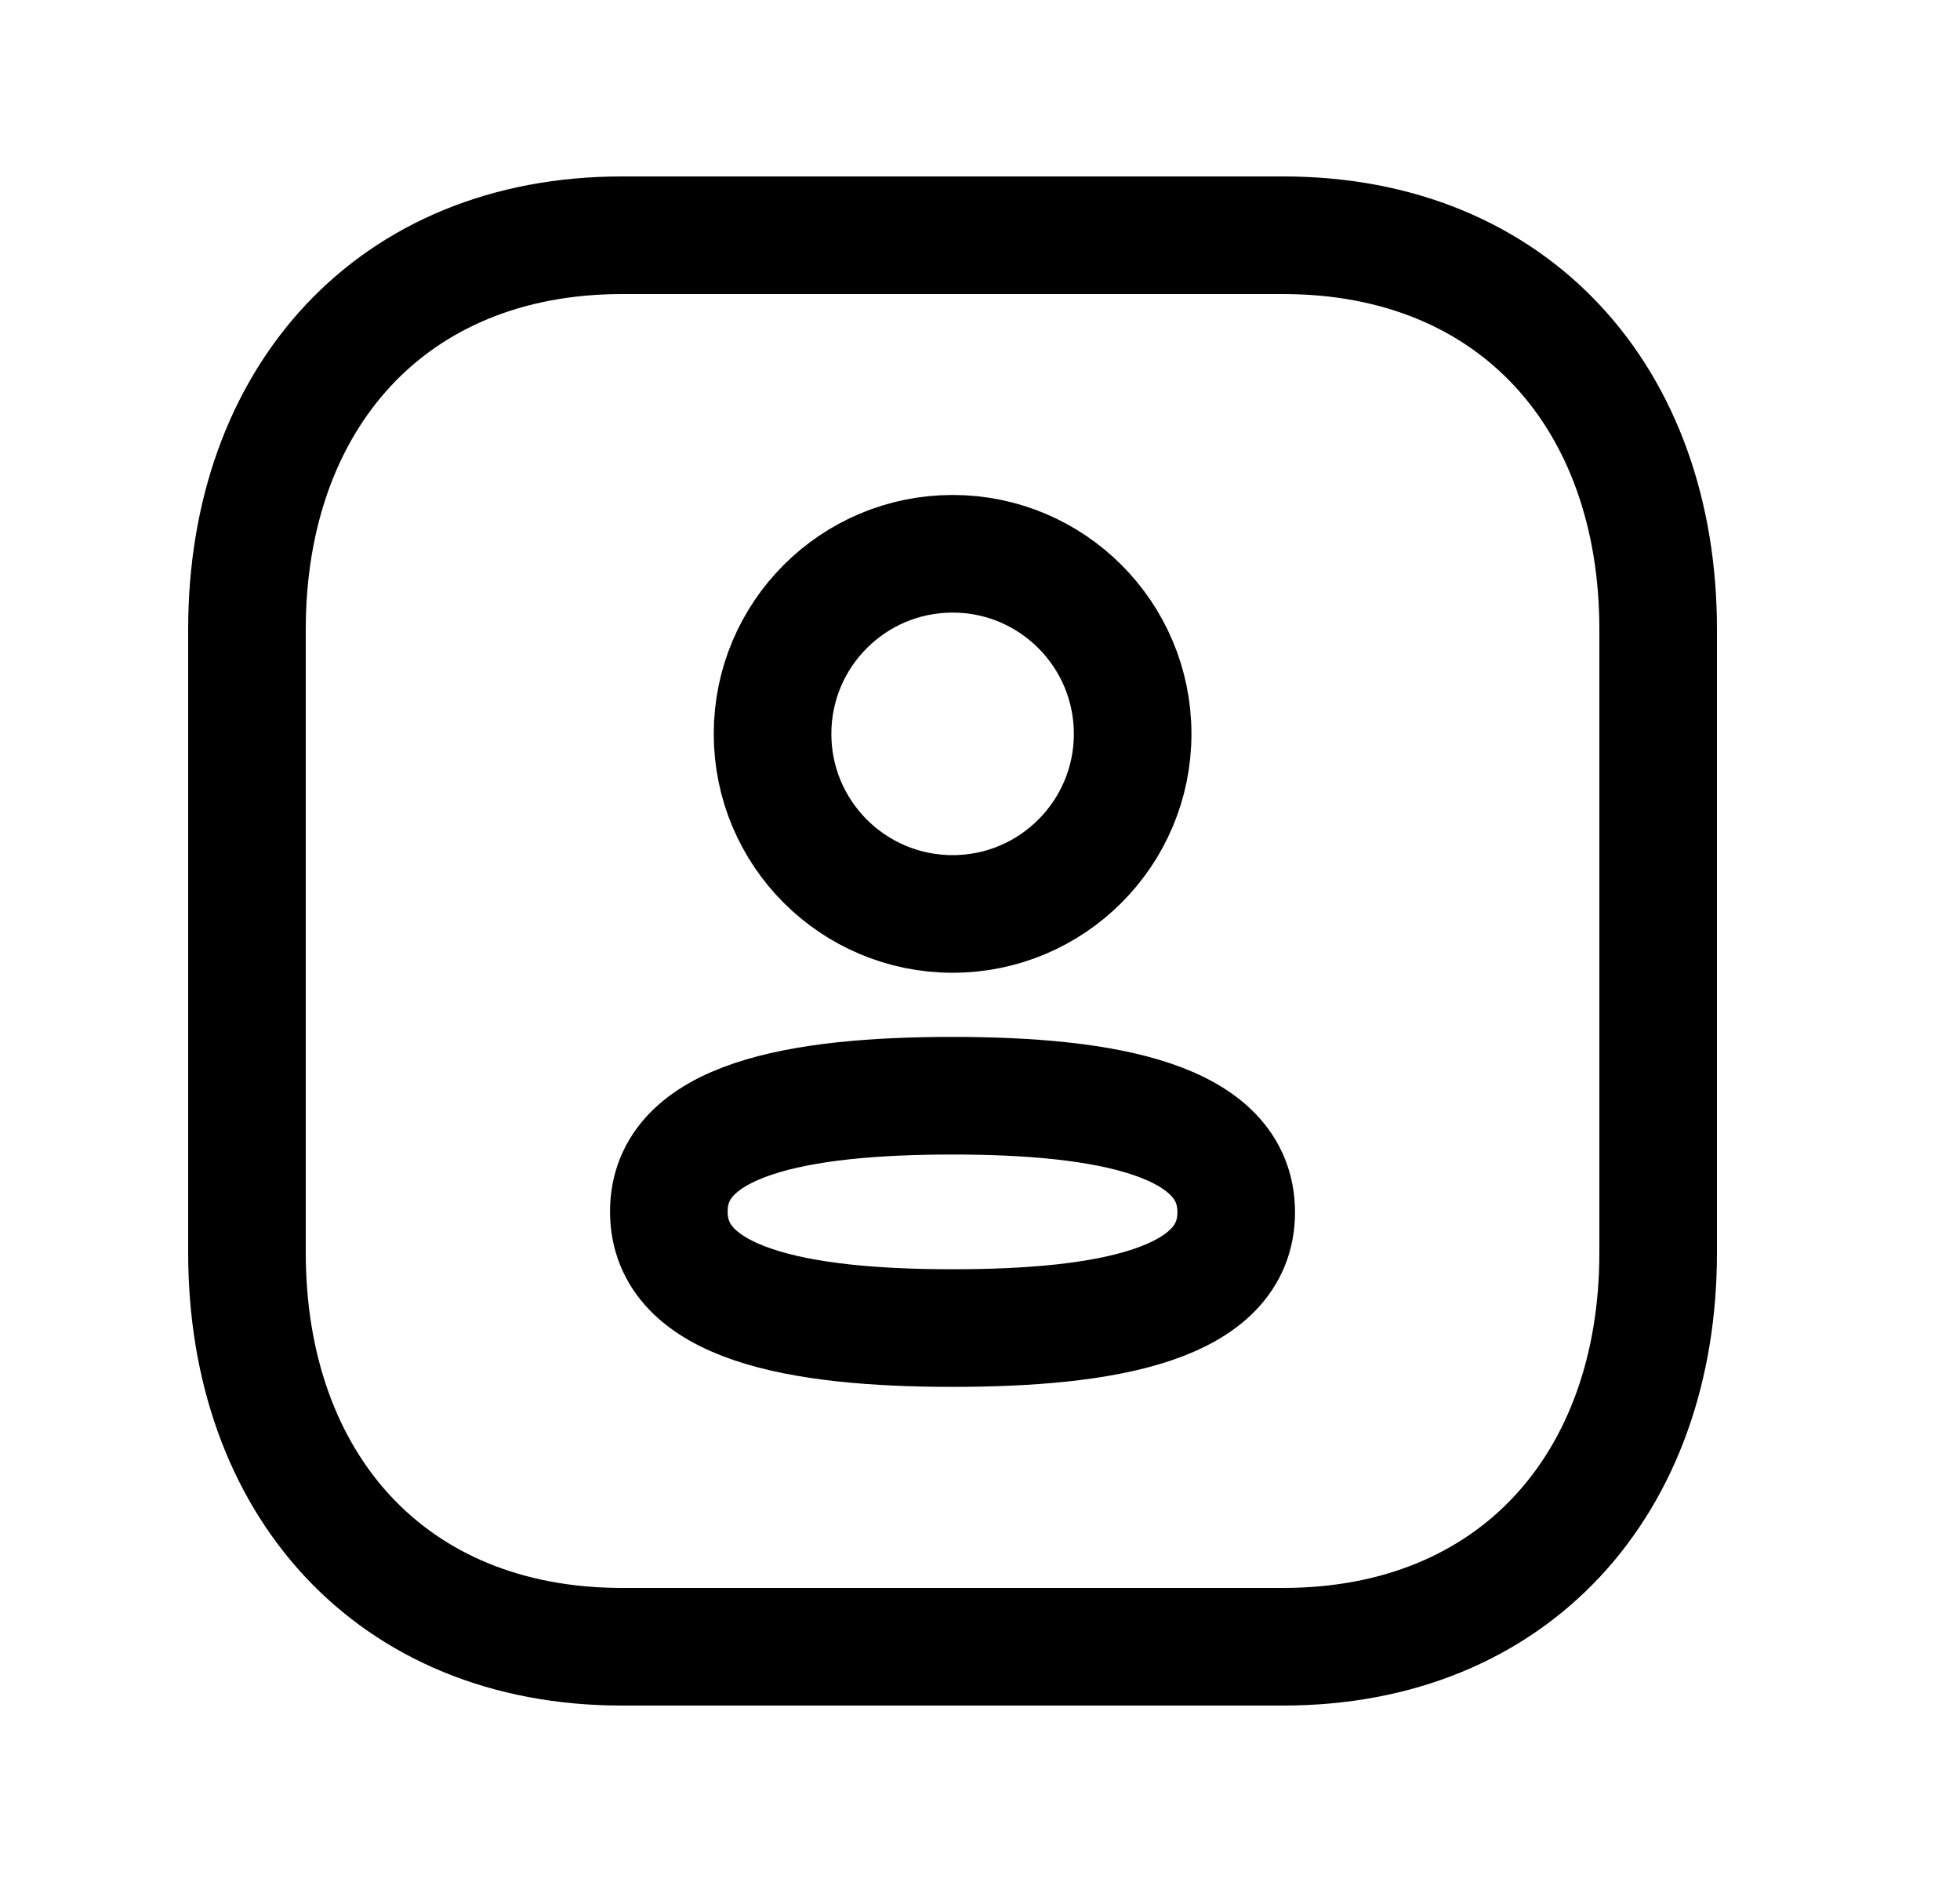 <svg width="25" height="24" viewBox="0 0 25 24" fill="none" xmlns="http://www.w3.org/2000/svg">
<path d="M7.933 3H16.367C19.315 3 21.15 5.081 21.15 8.026V15.974C21.15 18.919 19.315 21 16.366 21H7.933C4.984 21 3.15 18.919 3.15 15.974V8.026C3.15 5.081 4.993 3 7.933 3Z" stroke="black" stroke-width="1.5" stroke-linecap="round" stroke-linejoin="round"/>
<path fill-rule="evenodd" clip-rule="evenodd" d="M12.15 13.973C10.197 13.973 8.531 14.268 8.531 15.45C8.531 16.632 10.188 16.936 12.15 16.936C14.101 16.936 15.768 16.642 15.768 15.459C15.768 14.278 14.112 13.973 12.15 13.973Z" stroke="black" stroke-width="1.5" stroke-linecap="round" stroke-linejoin="round"/>
<path fill-rule="evenodd" clip-rule="evenodd" d="M14.447 9.359C14.447 10.627 13.418 11.655 12.151 11.655C10.882 11.655 9.854 10.627 9.854 9.359C9.854 8.09 10.882 7.062 12.151 7.062C13.418 7.062 14.447 8.09 14.447 9.359Z" stroke="black" stroke-width="1.5" stroke-linecap="round" stroke-linejoin="round"/>
</svg>